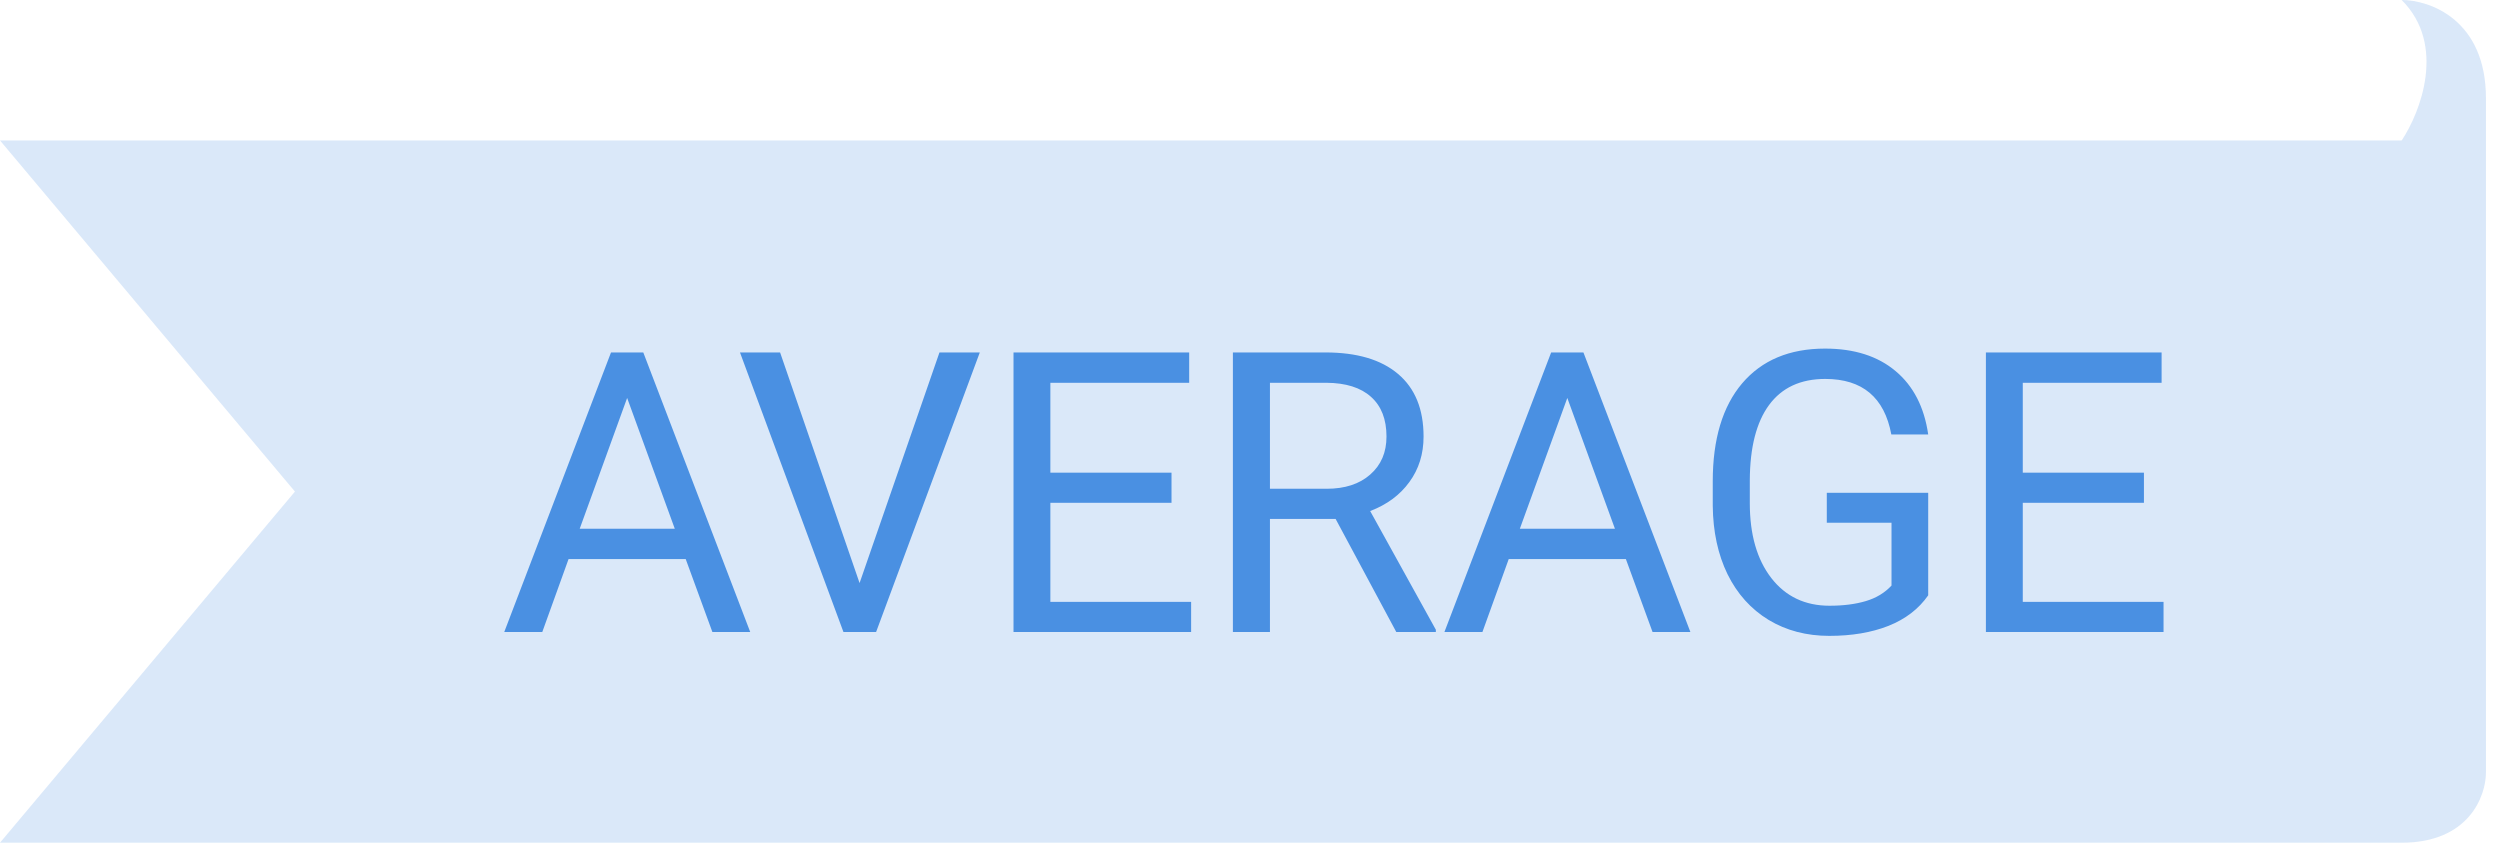 <svg width="89" height="30" viewBox="0 0 89 30" fill="none" xmlns="http://www.w3.org/2000/svg">
<path opacity="0.2" d="M88.5 3.5C88.5 0.7 86.5 0 85.5 0C87.1 1.6 86.167 4 85.5 5H0L10.5 17.5L0 30H85.5C87.9 30 88.5 28.333 88.5 27.5V3.5Z" fill="#4A90E2"/>
<path d="M24.411 19.902H20.241L19.305 22.5H17.951L21.752 12.547H22.901L26.708 22.5H25.361L24.411 19.902ZM20.638 18.822H24.022L22.326 14.167L20.638 18.822ZM30.601 20.757L33.445 12.547H34.881L31.189 22.5H30.027L26.343 12.547H27.771L30.601 20.757ZM41.706 17.899H37.393V21.427H42.404V22.5H36.081V12.547H42.335V13.627H37.393V16.826H41.706V17.899ZM47.548 18.474H45.21V22.5H43.891V12.547H47.186C48.307 12.547 49.168 12.802 49.77 13.312C50.376 13.823 50.679 14.566 50.679 15.541C50.679 16.161 50.51 16.701 50.173 17.161C49.84 17.621 49.375 17.965 48.778 18.193L51.116 22.418V22.5H49.708L47.548 18.474ZM45.21 17.4H47.227C47.878 17.4 48.396 17.232 48.778 16.895C49.166 16.557 49.359 16.106 49.359 15.541C49.359 14.926 49.175 14.454 48.806 14.126C48.441 13.798 47.913 13.632 47.22 13.627H45.21V17.4ZM57.881 19.902H53.711L52.774 22.5H51.421L55.221 12.547H56.37L60.178 22.5H58.831L57.881 19.902ZM54.107 18.822H57.491L55.796 14.167L54.107 18.822ZM68.644 21.194C68.307 21.677 67.835 22.04 67.229 22.281C66.627 22.518 65.925 22.637 65.123 22.637C64.312 22.637 63.592 22.448 62.963 22.069C62.334 21.686 61.847 21.144 61.5 20.442C61.159 19.741 60.983 18.927 60.974 18.002V17.134C60.974 15.634 61.323 14.472 62.02 13.648C62.722 12.823 63.706 12.41 64.973 12.41C66.012 12.41 66.848 12.677 67.482 13.21C68.115 13.739 68.503 14.491 68.644 15.466H67.331C67.085 14.149 66.302 13.49 64.98 13.49C64.1 13.49 63.433 13.8 62.977 14.42C62.526 15.035 62.298 15.928 62.293 17.1V17.913C62.293 19.03 62.548 19.918 63.059 20.579C63.569 21.235 64.26 21.564 65.13 21.564C65.622 21.564 66.053 21.509 66.422 21.399C66.791 21.29 67.097 21.105 67.338 20.846V18.61H65.034V17.544H68.644V21.194ZM76.324 17.899H72.011V21.427H77.022V22.5H70.698V12.547H76.953V13.627H72.011V16.826H76.324V17.899Z" fill="#4A90E2"/>
</svg>
